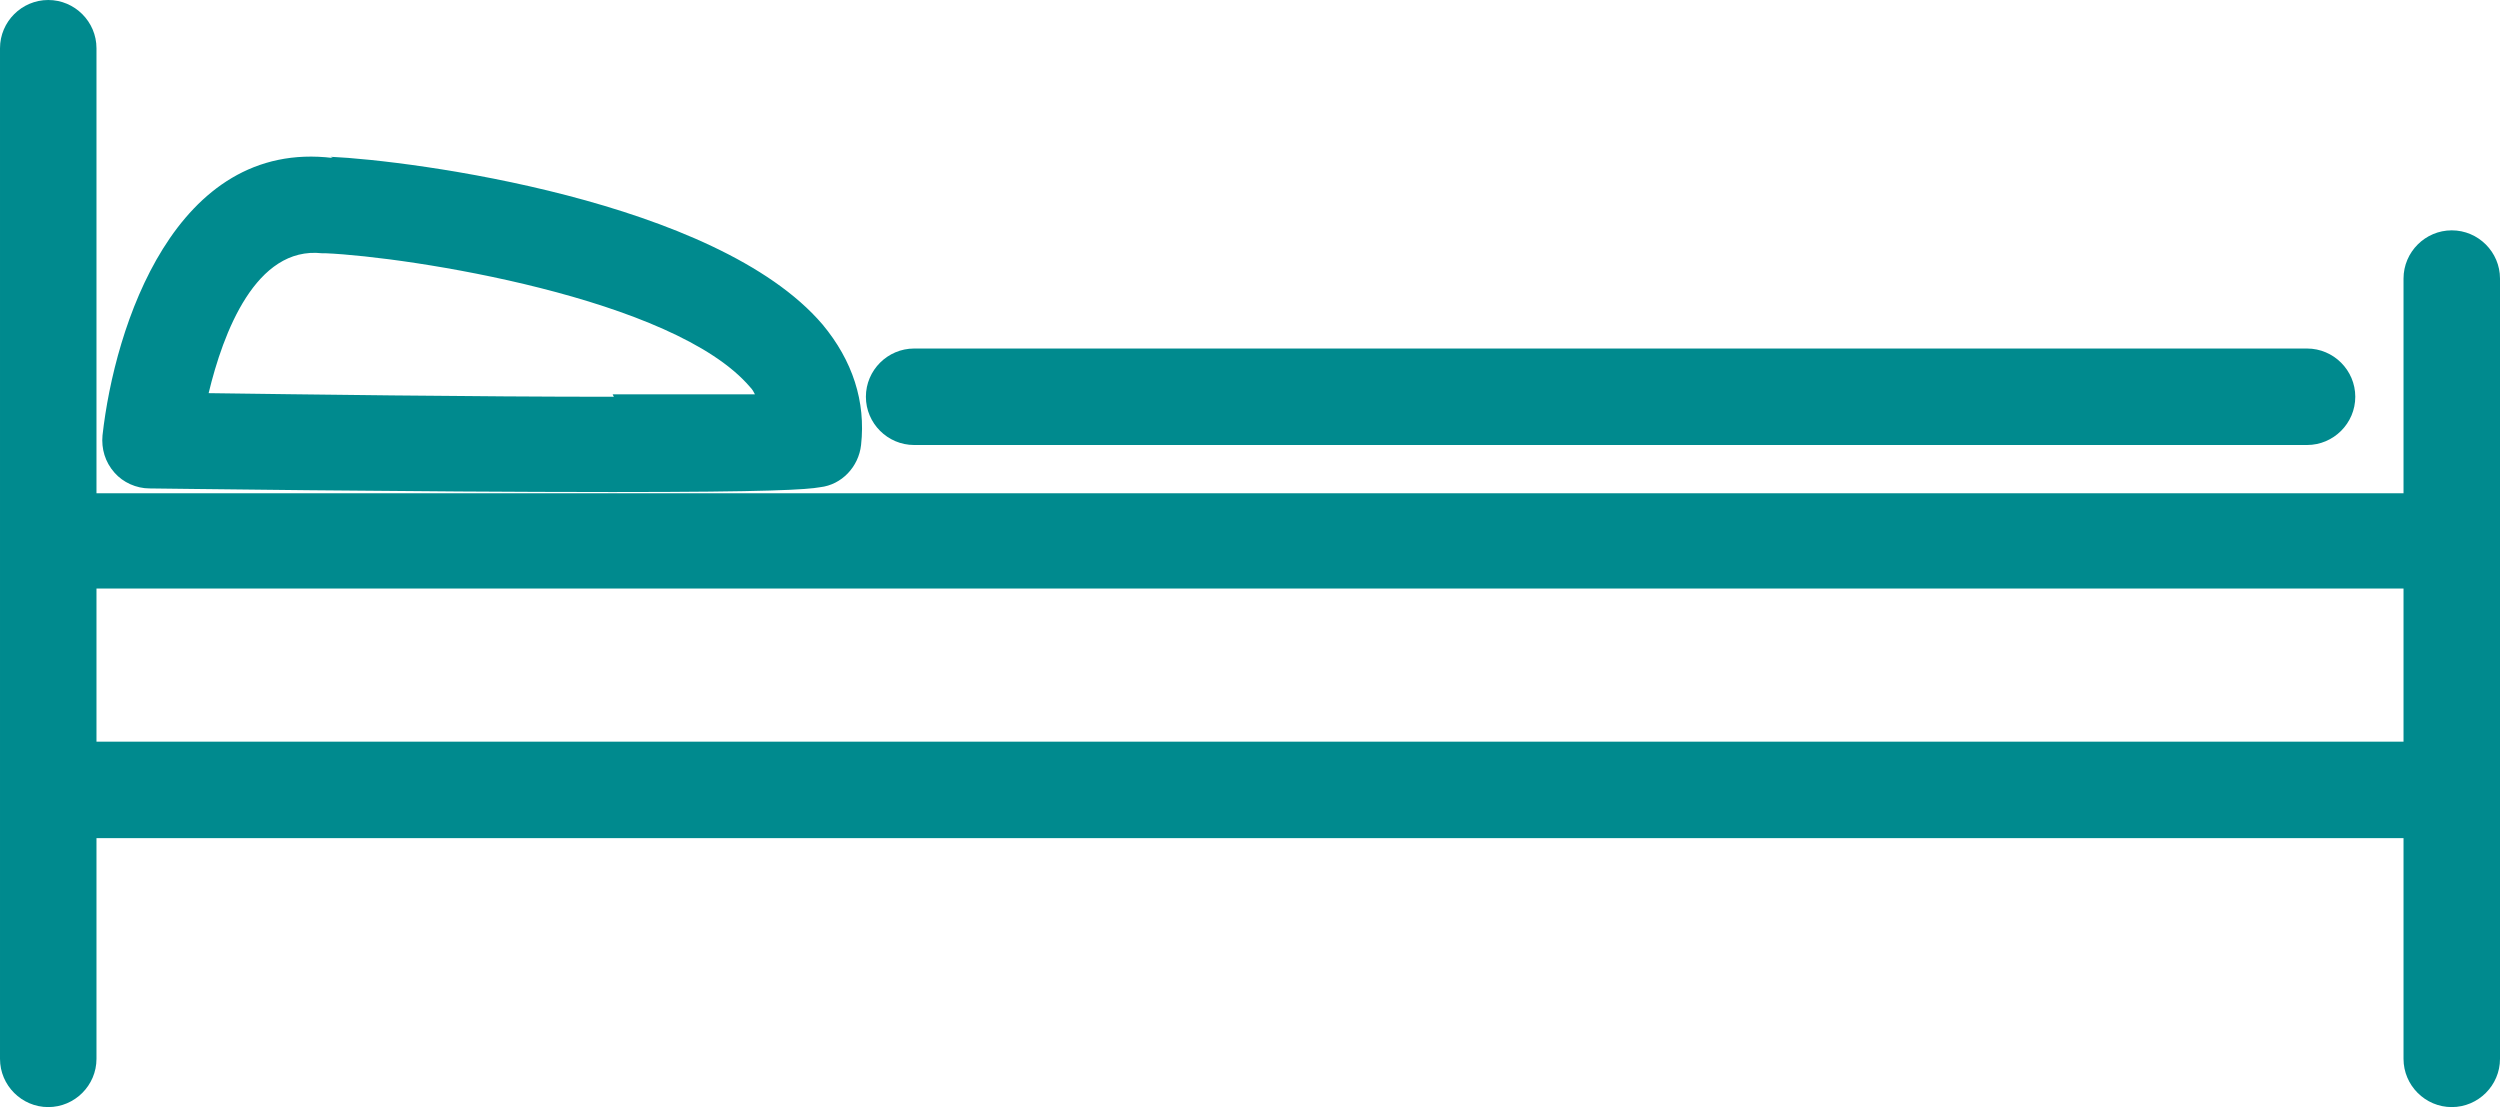 <?xml version="1.0" encoding="UTF-8"?>
<svg id="_レイヤー_2" data-name="レイヤー 2" xmlns="http://www.w3.org/2000/svg" viewBox="0 0 20.73 9.18">
  <defs>
    <style>
      .cls-1 {
        fill: #008a8e;
      }
    </style>
  </defs>
  <g id="_01" data-name="01">
    <g>
      <path class="cls-1" d="m.8,8.78v-1.83h19.13v1.83c0,.22.18.4.4.4s.4-.18.4-.4V2.31c0-.22-.18-.4-.4-.4s-.4.18-.4.4v1.78H.8V.4c0-.22-.18-.4-.4-.4s-.4.18-.4.4v8.38c0,.22.18.4.4.4s.4-.18.4-.4Zm0-3.9h19.13v1.27H.8v-1.27Z"/>
      <path class="cls-1" d="m2.76,1.31c-1.31-.16-1.81,1.4-1.91,2.3-.01.11.02.22.1.31.07.08.18.13.29.13.02,0,2.23.03,3.84.03,1.3,0,1.61-.02,1.72-.04.18-.02.32-.17.34-.35.04-.36-.07-.7-.32-1-.88-1.03-3.41-1.36-4.08-1.39Zm2.33,1.98c-1.16,0-2.62-.02-3.36-.03.12-.5.39-1.22.94-1.16.01,0,.02,0,.03,0,.69.03,2.89.37,3.52,1.11.02.02.03.04.04.06-.24,0-.61,0-1.18,0Z"/>
      <path class="cls-1" d="m7.58,2.89c-.22,0-.4.18-.4.4s.18.4.4.4h11.55c.22,0,.4-.18.4-.4s-.18-.4-.4-.4H7.58Z"/>
    </g>
  </g>
</svg>